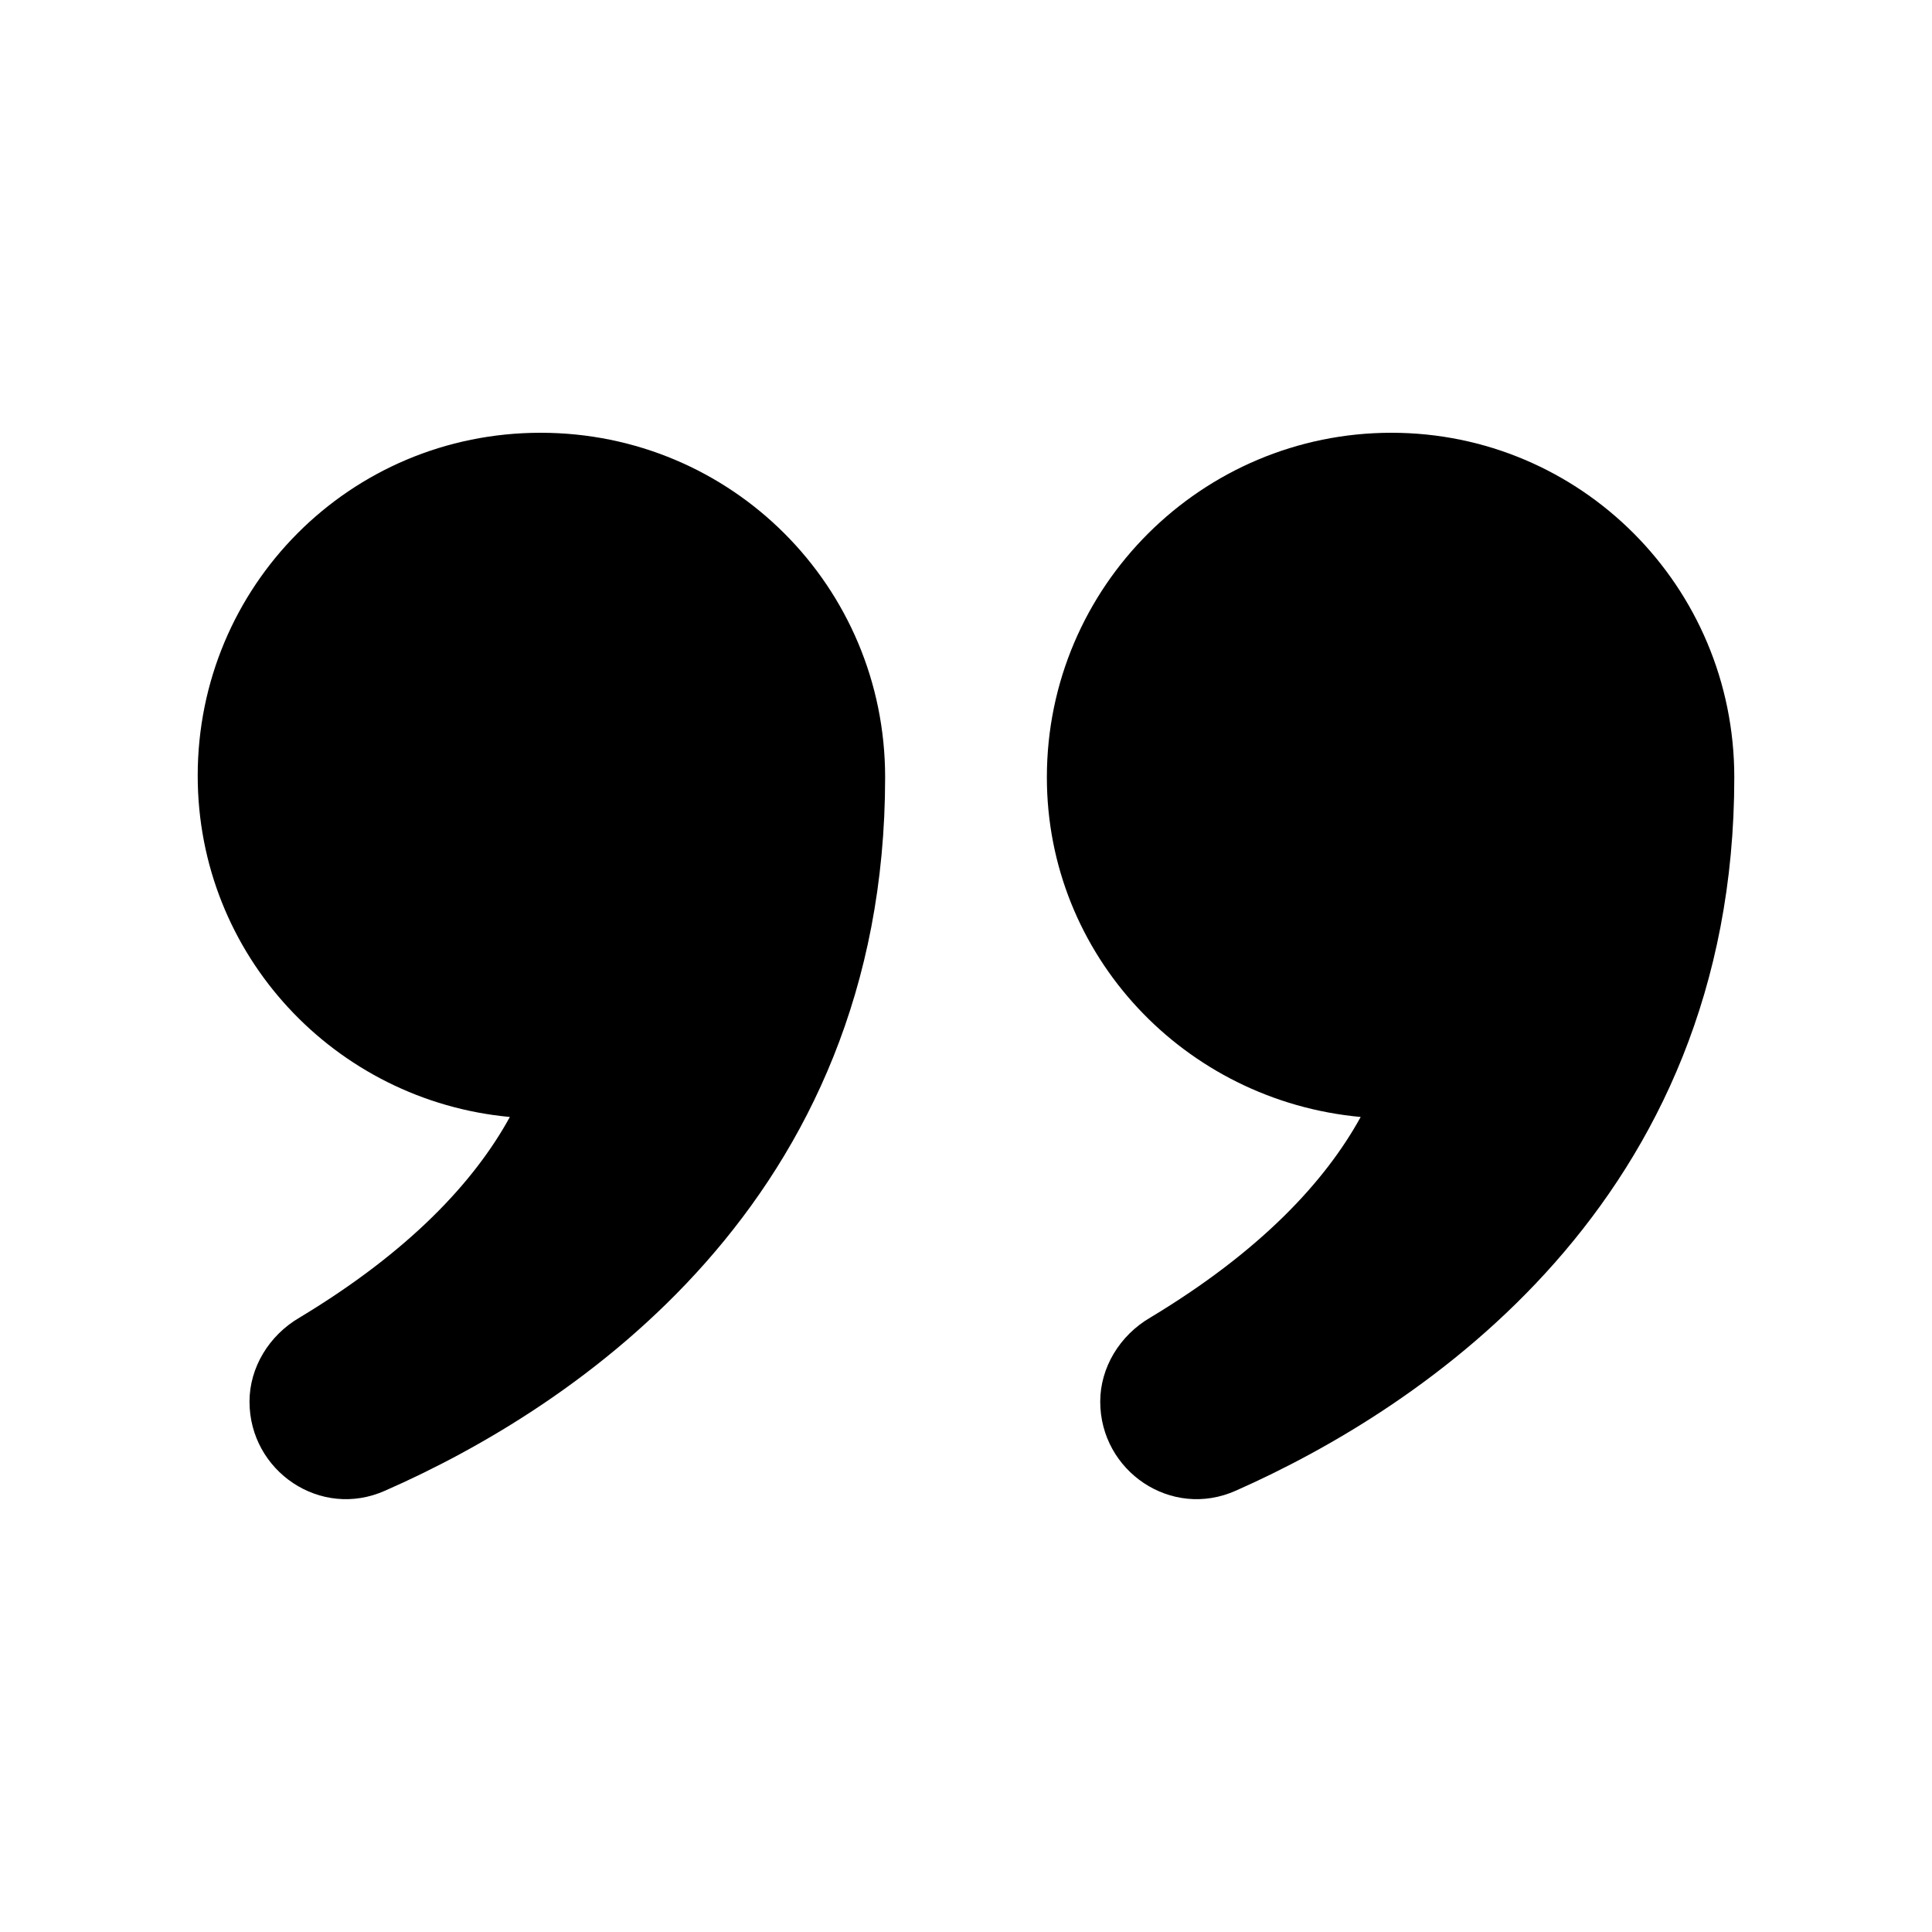 <svg xmlns="http://www.w3.org/2000/svg" width="21" height="21" version="1.1" viewBox="0 0 21 21">
  <g fill="none" fill-rule="evenodd" stroke="none" stroke-width="1">
    <path fill="#000" fill-rule="nonzero" d="M6.228,8.859 C6.614,8.155 7.318,7.399 8.513,6.679 C8.847,6.485 9.058,6.134 9.058,5.765 C9.058,5.009 8.285,4.482 7.582,4.798 C5.542,5.694 2.149,7.927 2.149,12.551 C2.149,14.625 3.819,16.296 5.894,16.296 C7.969,16.296 9.621,14.625 9.621,12.569 C9.621,10.617 8.127,9.035 6.228,8.859 L6.228,8.859 Z" transform="rotate(180 5.885 10.5)"/>
    <path fill="#000" fill-rule="nonzero" d="M15.44,8.859 C15.827,8.155 16.53,7.399 17.726,6.679 C18.06,6.485 18.271,6.134 18.271,5.765 C18.271,5.009 17.498,4.482 16.795,4.798 C14.772,5.694 11.379,7.927 11.379,12.551 C11.379,14.625 13.049,16.296 15.106,16.296 C17.163,16.296 18.851,14.625 18.851,12.551 C18.851,10.617 17.356,9.035 15.44,8.859 L15.44,8.859 Z" transform="rotate(180 15.115 10.5)"/>
  </g>
</svg>

